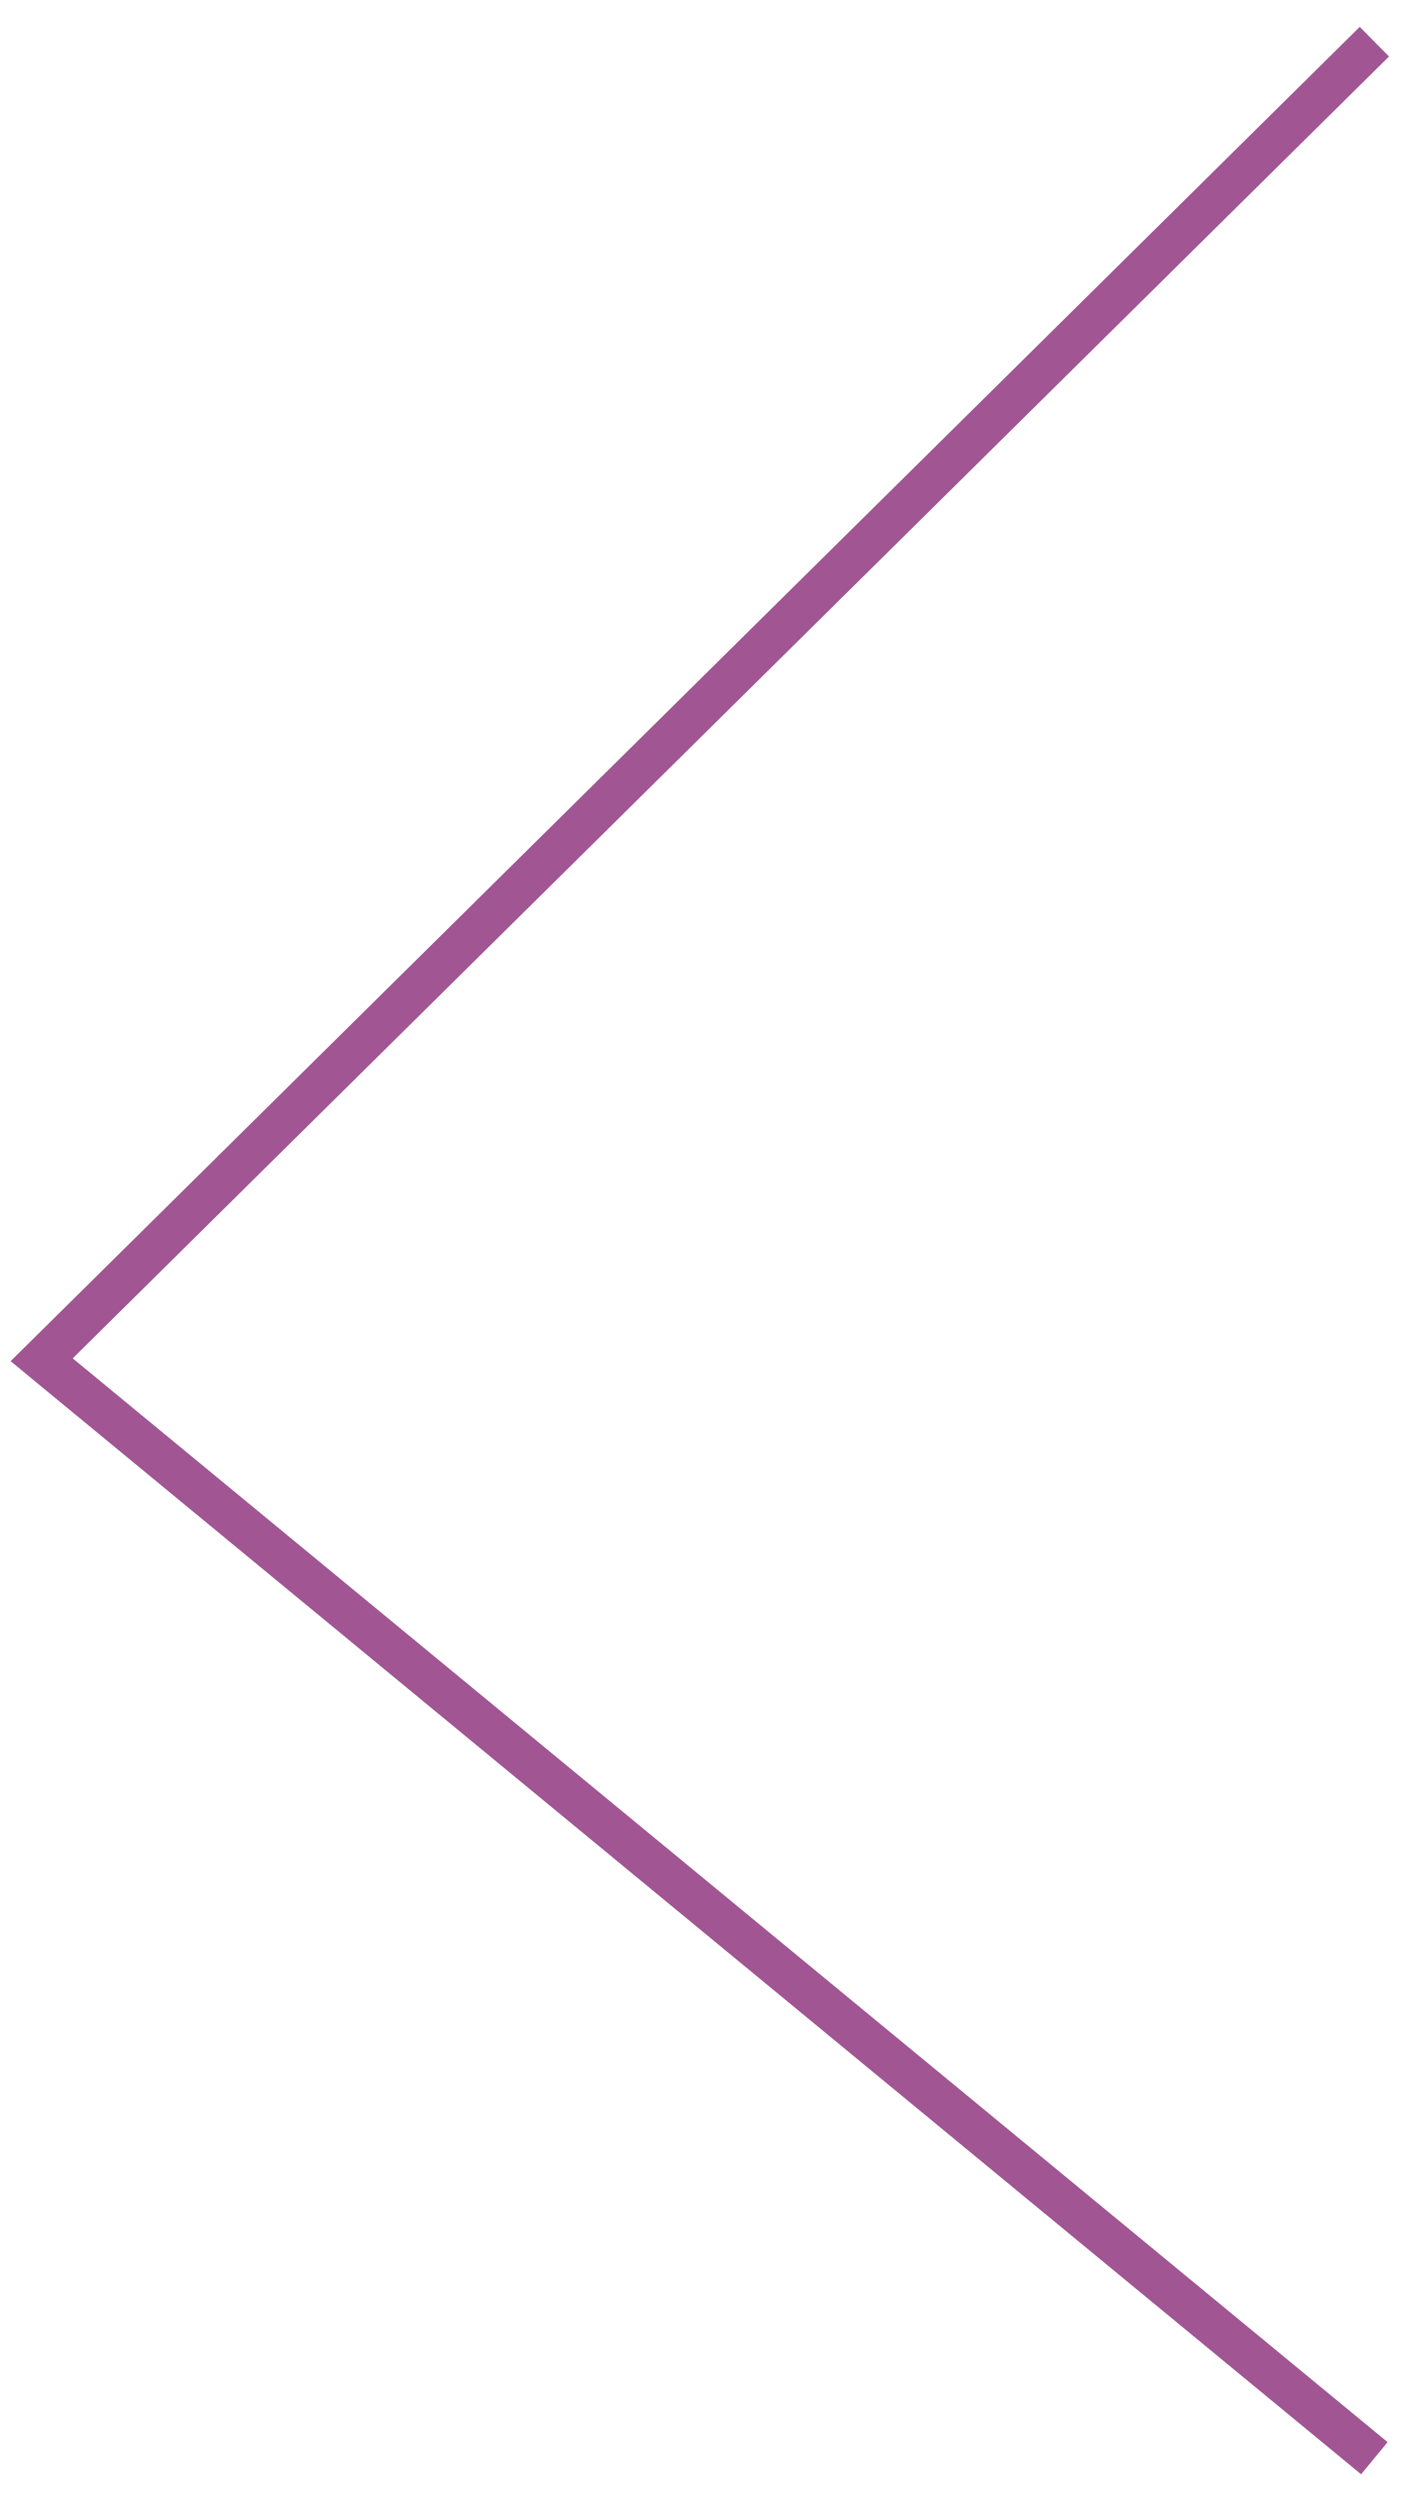 <svg width="34" height="60" xmlns="http://www.w3.org/2000/svg" xmlns:xlink="http://www.w3.org/1999/xlink"><g id="Canvas"><g id="Design - Blog" clip-path="url(#clip-0)" transform="translate(-1062 -6312)"><g id="Pagination"><use xlink:href="#path0_stroke" transform="rotate(90 -2609 3704)" fill="#A15693" id="Vector 2"/></g></g></g><defs><path id="path0_stroke" d="M31.636 32l-.356.351.389.394.352-.427L31.636 32zM57.614-.318L31.25 31.682l.772.636L58.386.318l-.772-.636zM31.992 31.648L.356-.352l-.711.703L31.281 32.352l.711-.703z"/></defs></svg>